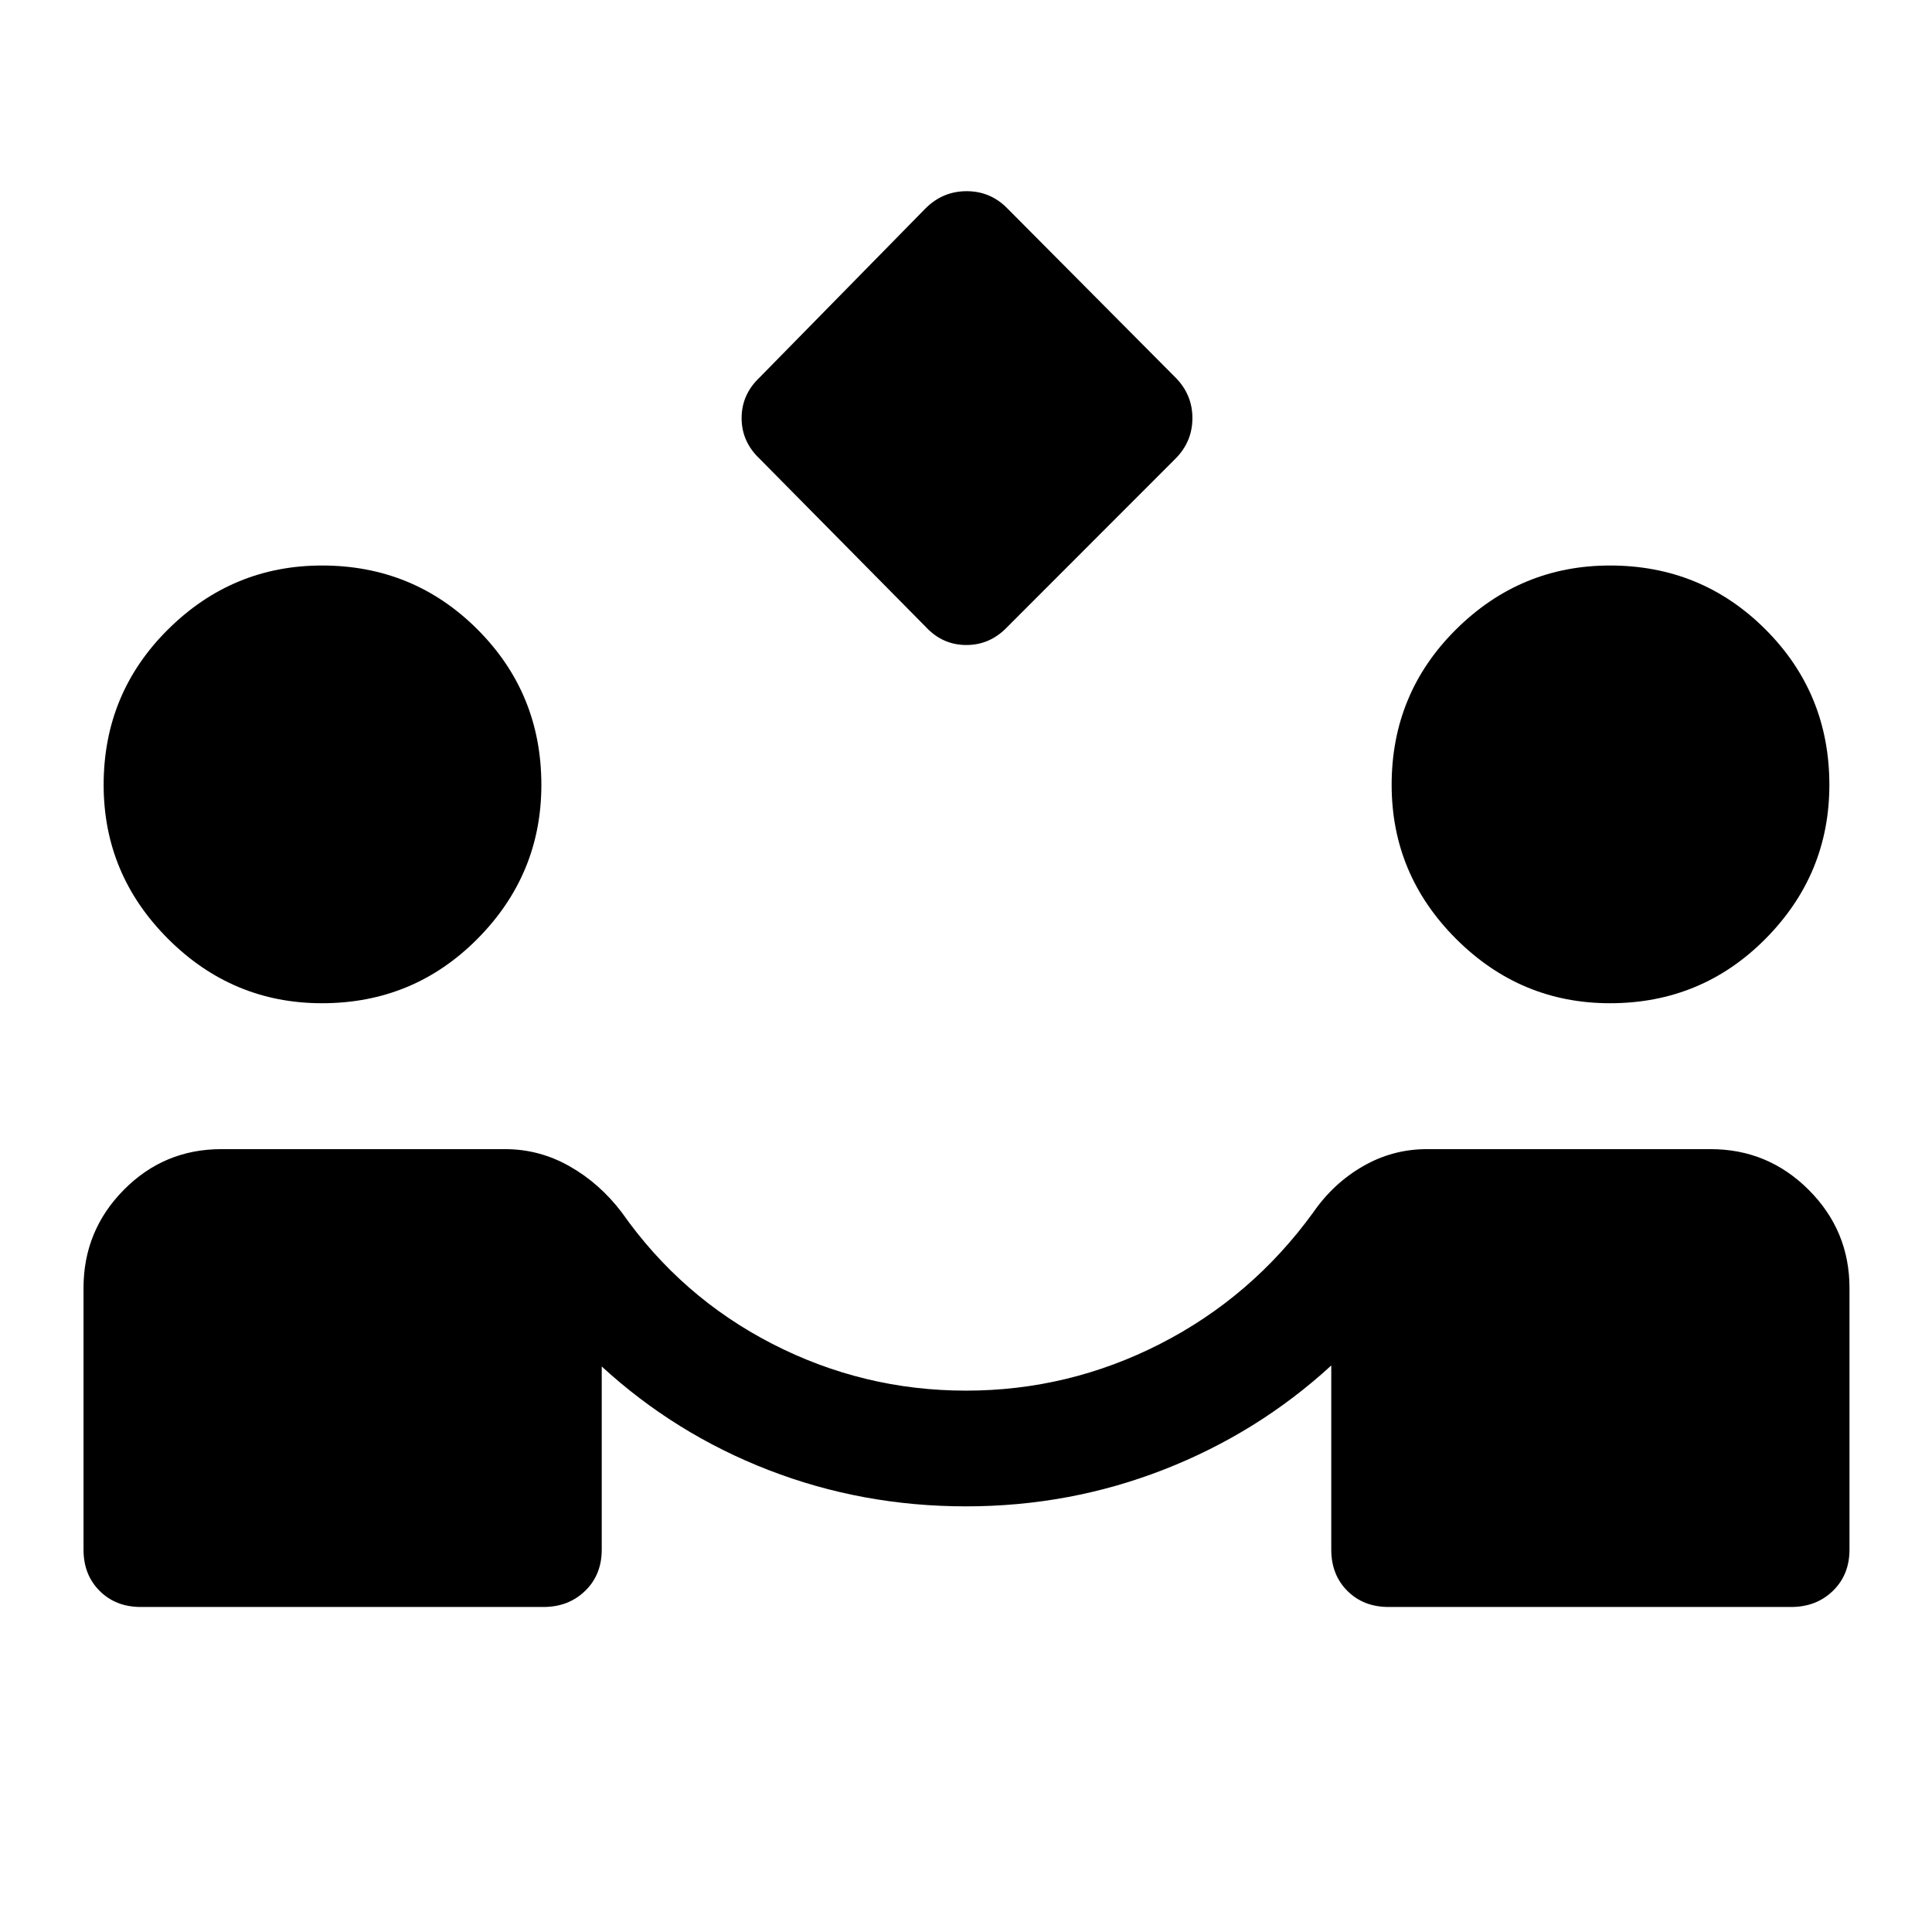 <svg xmlns="http://www.w3.org/2000/svg" height="48" viewBox="0 -960 960 960" width="48"><path d="M460-648.5 377.5-732q-9-8.5-9-20.25t9-20.25l82.438-84q8.562-8.5 20.38-8.5t20.182 8.5l83.5 84q8.5 8.5 8.5 20.25T584-732l-83.438 83.5q-8.562 9-20.38 9t-20.182-9Zm-390 487q-12.5 0-20.5-8t-8-20.5v-130q0-28.5 20-48.75T110-389h141q17 0 32 8.5t26 23q29.5 42 74.75 65.25T480-269q51 0 96.5-23.25t76-65.25q10-14.5 24.75-23T709-389h141q28.5 0 48.75 20.25T919-320v130q0 12.5-8.25 20.5t-20.75 8H690q-12.5 0-20.5-8t-8-20.5v-91.5Q625-248 578.25-229.75T480-211.5q-51.5 0-98-18T299-281v91q0 12.5-8.25 20.5t-20.75 8H70Zm90-300q-44.5 0-76.5-32t-32-76.5q0-45.5 32-77.25T160-679q45.5 0 77.25 31.75T269-570q0 44.5-31.75 76.5t-77.25 32Zm640 0q-44.5 0-76.5-32t-32-76.5q0-45.5 32-77.25T800-679q45.5 0 77.25 31.75T909-570q0 44.5-31.75 76.5t-77.25 32Z"/></svg>